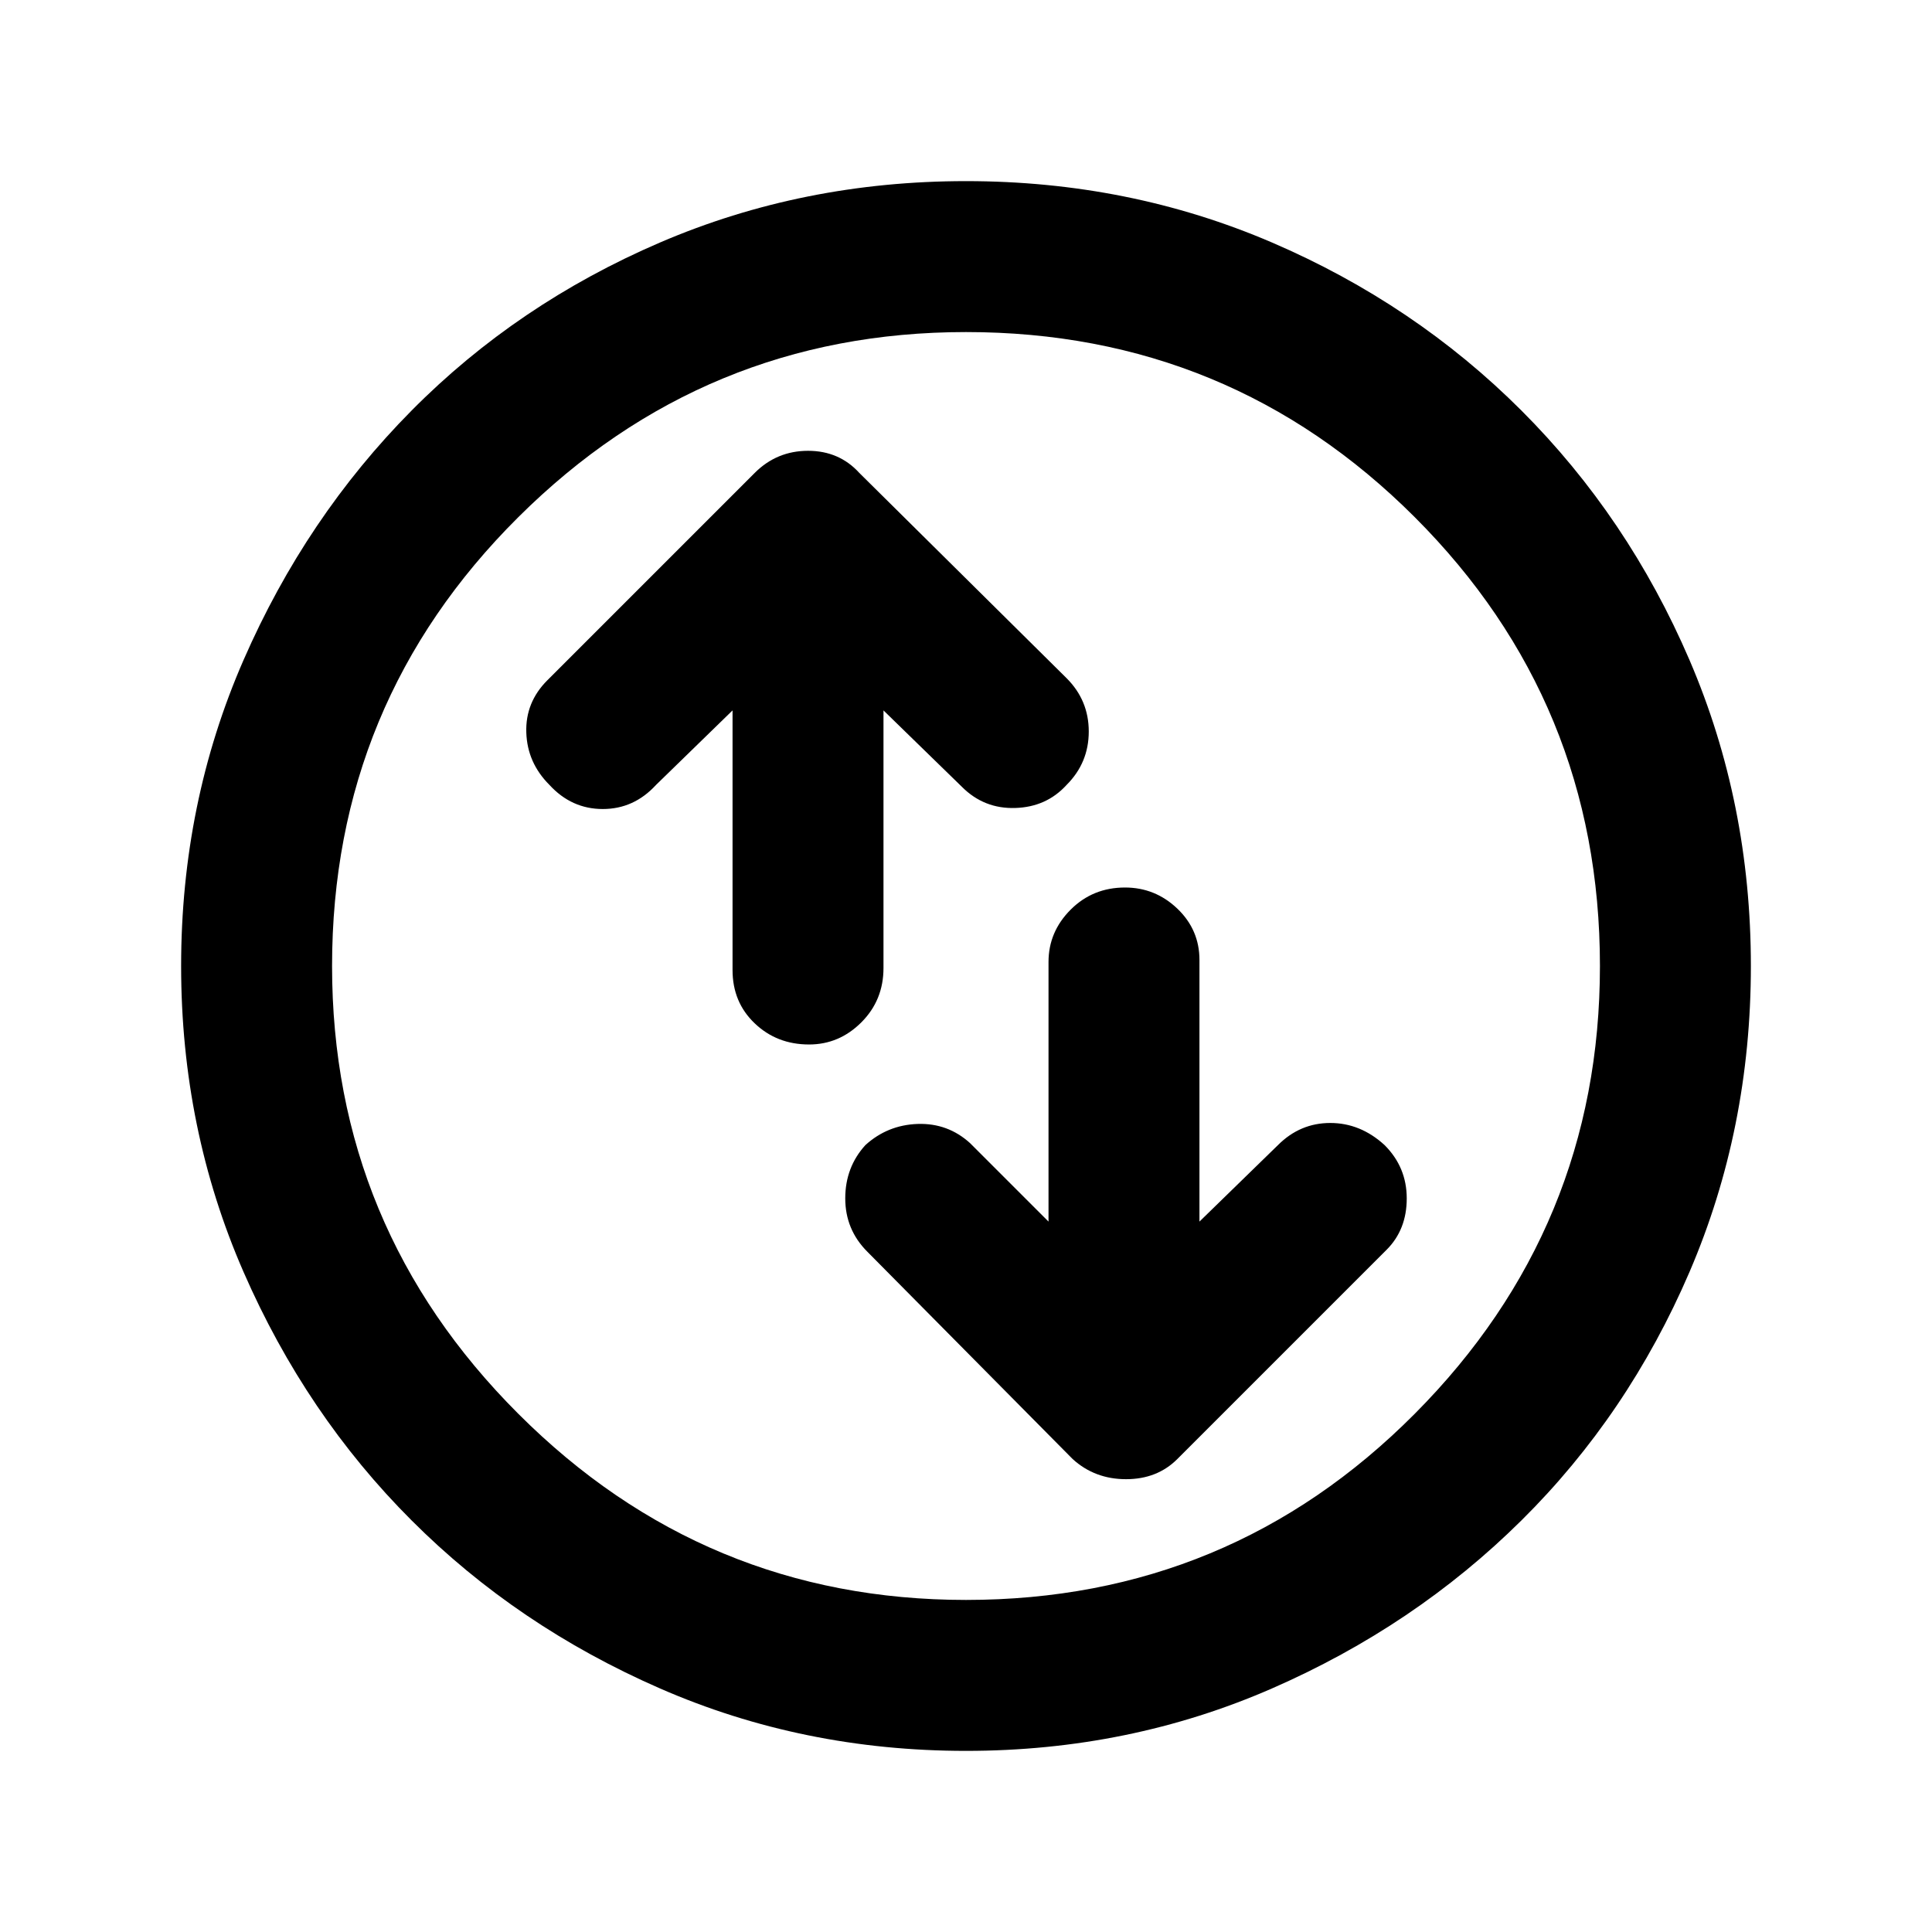 <svg xmlns="http://www.w3.org/2000/svg" height="24" width="24"><path d="M13.975 11.025q-.4 0-.675.275t-.275.65v3.225l-.975-.975q-.275-.25-.65-.238-.375.013-.65.263-.25.275-.25.662 0 .388.275.663l2.55 2.575q.275.25.663.25.387 0 .637-.25l2.6-2.6q.25-.25.25-.638 0-.387-.275-.662-.3-.275-.675-.275-.375 0-.65.275l-.975.95v-3.25q0-.375-.275-.638-.275-.262-.65-.262Zm-3.925 1.95q.375 0 .65-.275t.275-.675v-3.2l.975.95q.275.275.663.262.387-.012.637-.287.275-.275.275-.663 0-.387-.275-.662l-2.575-2.55q-.25-.275-.637-.275-.388 0-.663.275L6.8 8.45q-.275.275-.262.65.012.375.287.65.275.3.663.3.387 0 .662-.3l.95-.925v3.225q0 .4.275.662.275.263.675.263ZM12 21.75q-2.025 0-3.8-.775t-3.087-2.088Q3.8 17.575 3.025 15.8 2.25 14.025 2.25 12t.775-3.8Q3.8 6.425 5.113 5.1 6.425 3.775 8.2 3.012 9.975 2.25 12 2.25t3.8.762q1.775.763 3.1 2.088 1.325 1.325 2.088 3.1.762 1.775.762 3.8t-.762 3.8q-.763 1.775-2.088 3.087-1.325 1.313-3.1 2.088-1.775.775-3.8.775ZM12 12Zm0 7.875q3.275 0 5.575-2.313 2.3-2.312 2.3-5.562 0-3.275-2.3-5.575-2.3-2.3-5.575-2.3-3.25 0-5.562 2.3Q4.125 8.725 4.125 12q0 3.25 2.313 5.562Q8.75 19.875 12 19.875Z"/></svg>